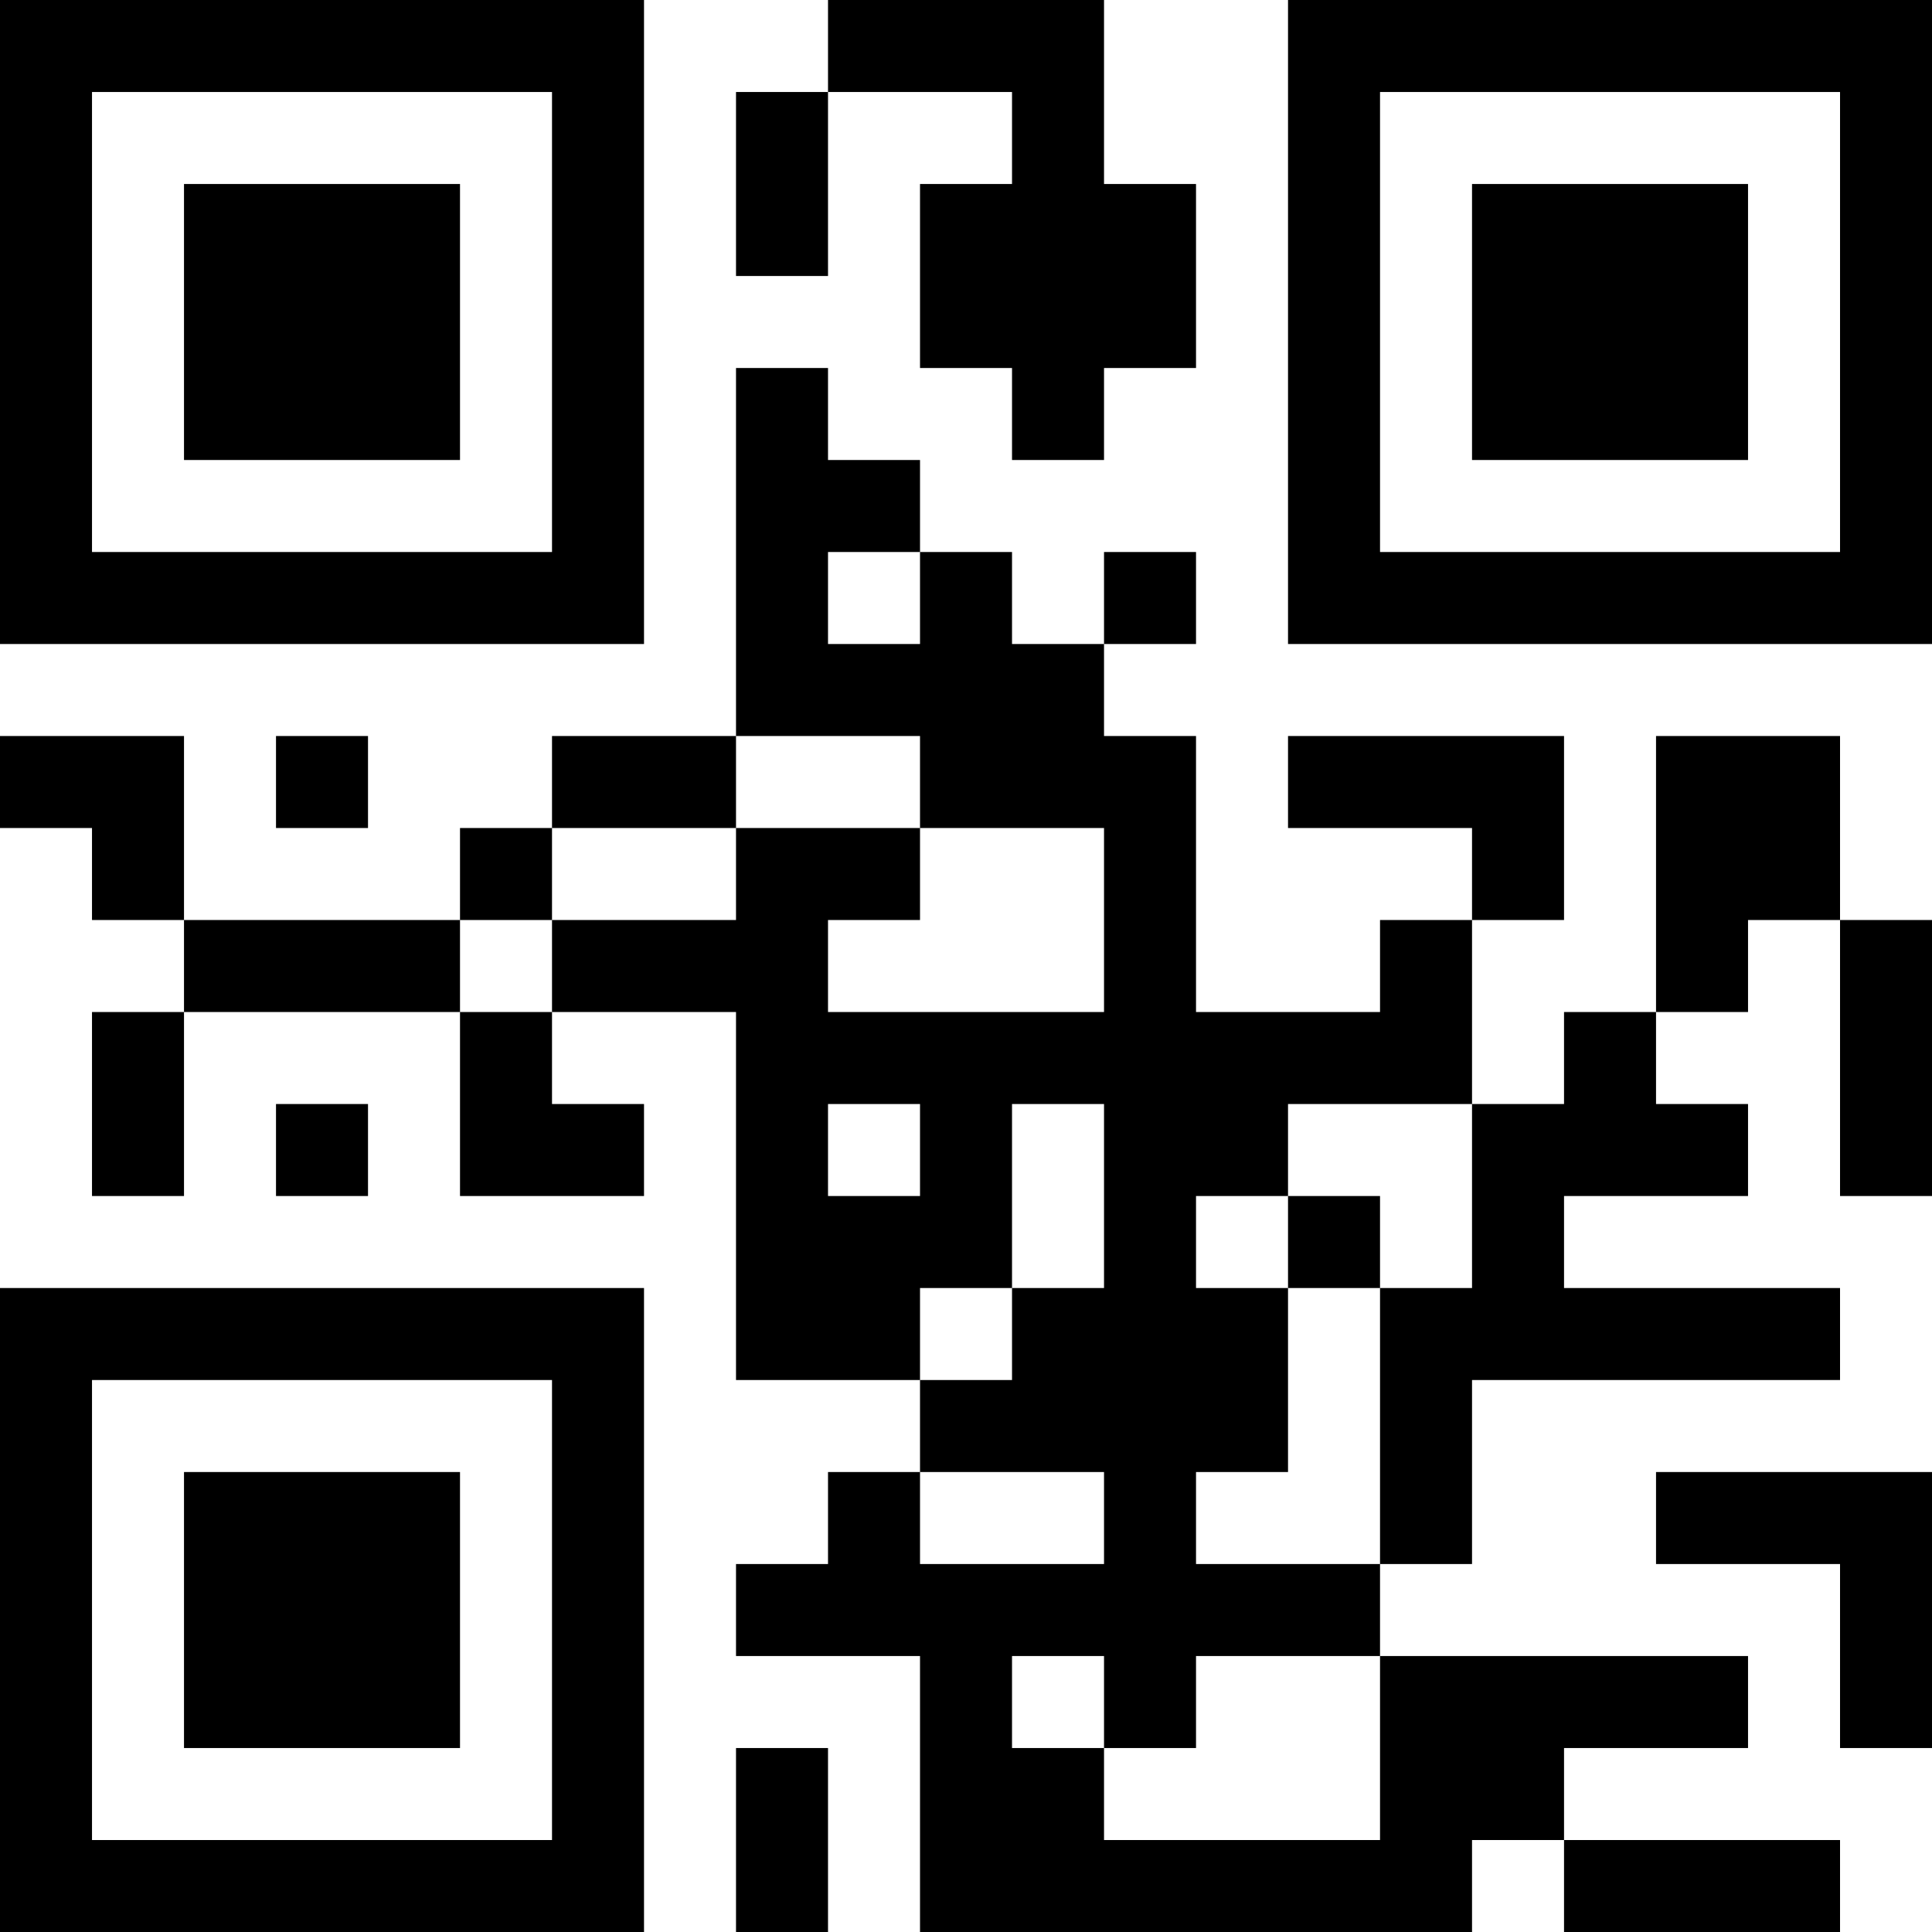 <?xml version="1.0" encoding="UTF-8"?>
<svg xmlns="http://www.w3.org/2000/svg" version="1.1" width="200" height="200" viewBox="0 0 200 200"><rect x="0" y="0" width="200" height="200" fill="#ffffff"/><g transform="scale(9.524)"><g transform="translate(0,0)"><path fill-rule="evenodd" d="M9 0L9 1L8 1L8 3L9 3L9 1L11 1L11 2L10 2L10 4L11 4L11 5L12 5L12 4L13 4L13 2L12 2L12 0ZM8 4L8 8L6 8L6 9L5 9L5 10L2 10L2 8L0 8L0 9L1 9L1 10L2 10L2 11L1 11L1 13L2 13L2 11L5 11L5 13L7 13L7 12L6 12L6 11L8 11L8 15L10 15L10 16L9 16L9 17L8 17L8 18L10 18L10 21L16 21L16 20L17 20L17 21L20 21L20 20L17 20L17 19L19 19L19 18L15 18L15 17L16 17L16 15L20 15L20 14L17 14L17 13L19 13L19 12L18 12L18 11L19 11L19 10L20 10L20 13L21 13L21 10L20 10L20 8L18 8L18 11L17 11L17 12L16 12L16 10L17 10L17 8L14 8L14 9L16 9L16 10L15 10L15 11L13 11L13 8L12 8L12 7L13 7L13 6L12 6L12 7L11 7L11 6L10 6L10 5L9 5L9 4ZM9 6L9 7L10 7L10 6ZM3 8L3 9L4 9L4 8ZM8 8L8 9L6 9L6 10L5 10L5 11L6 11L6 10L8 10L8 9L10 9L10 10L9 10L9 11L12 11L12 9L10 9L10 8ZM3 12L3 13L4 13L4 12ZM9 12L9 13L10 13L10 12ZM11 12L11 14L10 14L10 15L11 15L11 14L12 14L12 12ZM14 12L14 13L13 13L13 14L14 14L14 16L13 16L13 17L15 17L15 14L16 14L16 12ZM14 13L14 14L15 14L15 13ZM10 16L10 17L12 17L12 16ZM18 16L18 17L20 17L20 19L21 19L21 16ZM11 18L11 19L12 19L12 20L15 20L15 18L13 18L13 19L12 19L12 18ZM8 19L8 21L9 21L9 19ZM0 0L0 7L7 7L7 0ZM1 1L1 6L6 6L6 1ZM2 2L2 5L5 5L5 2ZM14 0L14 7L21 7L21 0ZM15 1L15 6L20 6L20 1ZM16 2L16 5L19 5L19 2ZM0 14L0 21L7 21L7 14ZM1 15L1 20L6 20L6 15ZM2 16L2 19L5 19L5 16Z" fill="#000000"/></g></g></svg>
